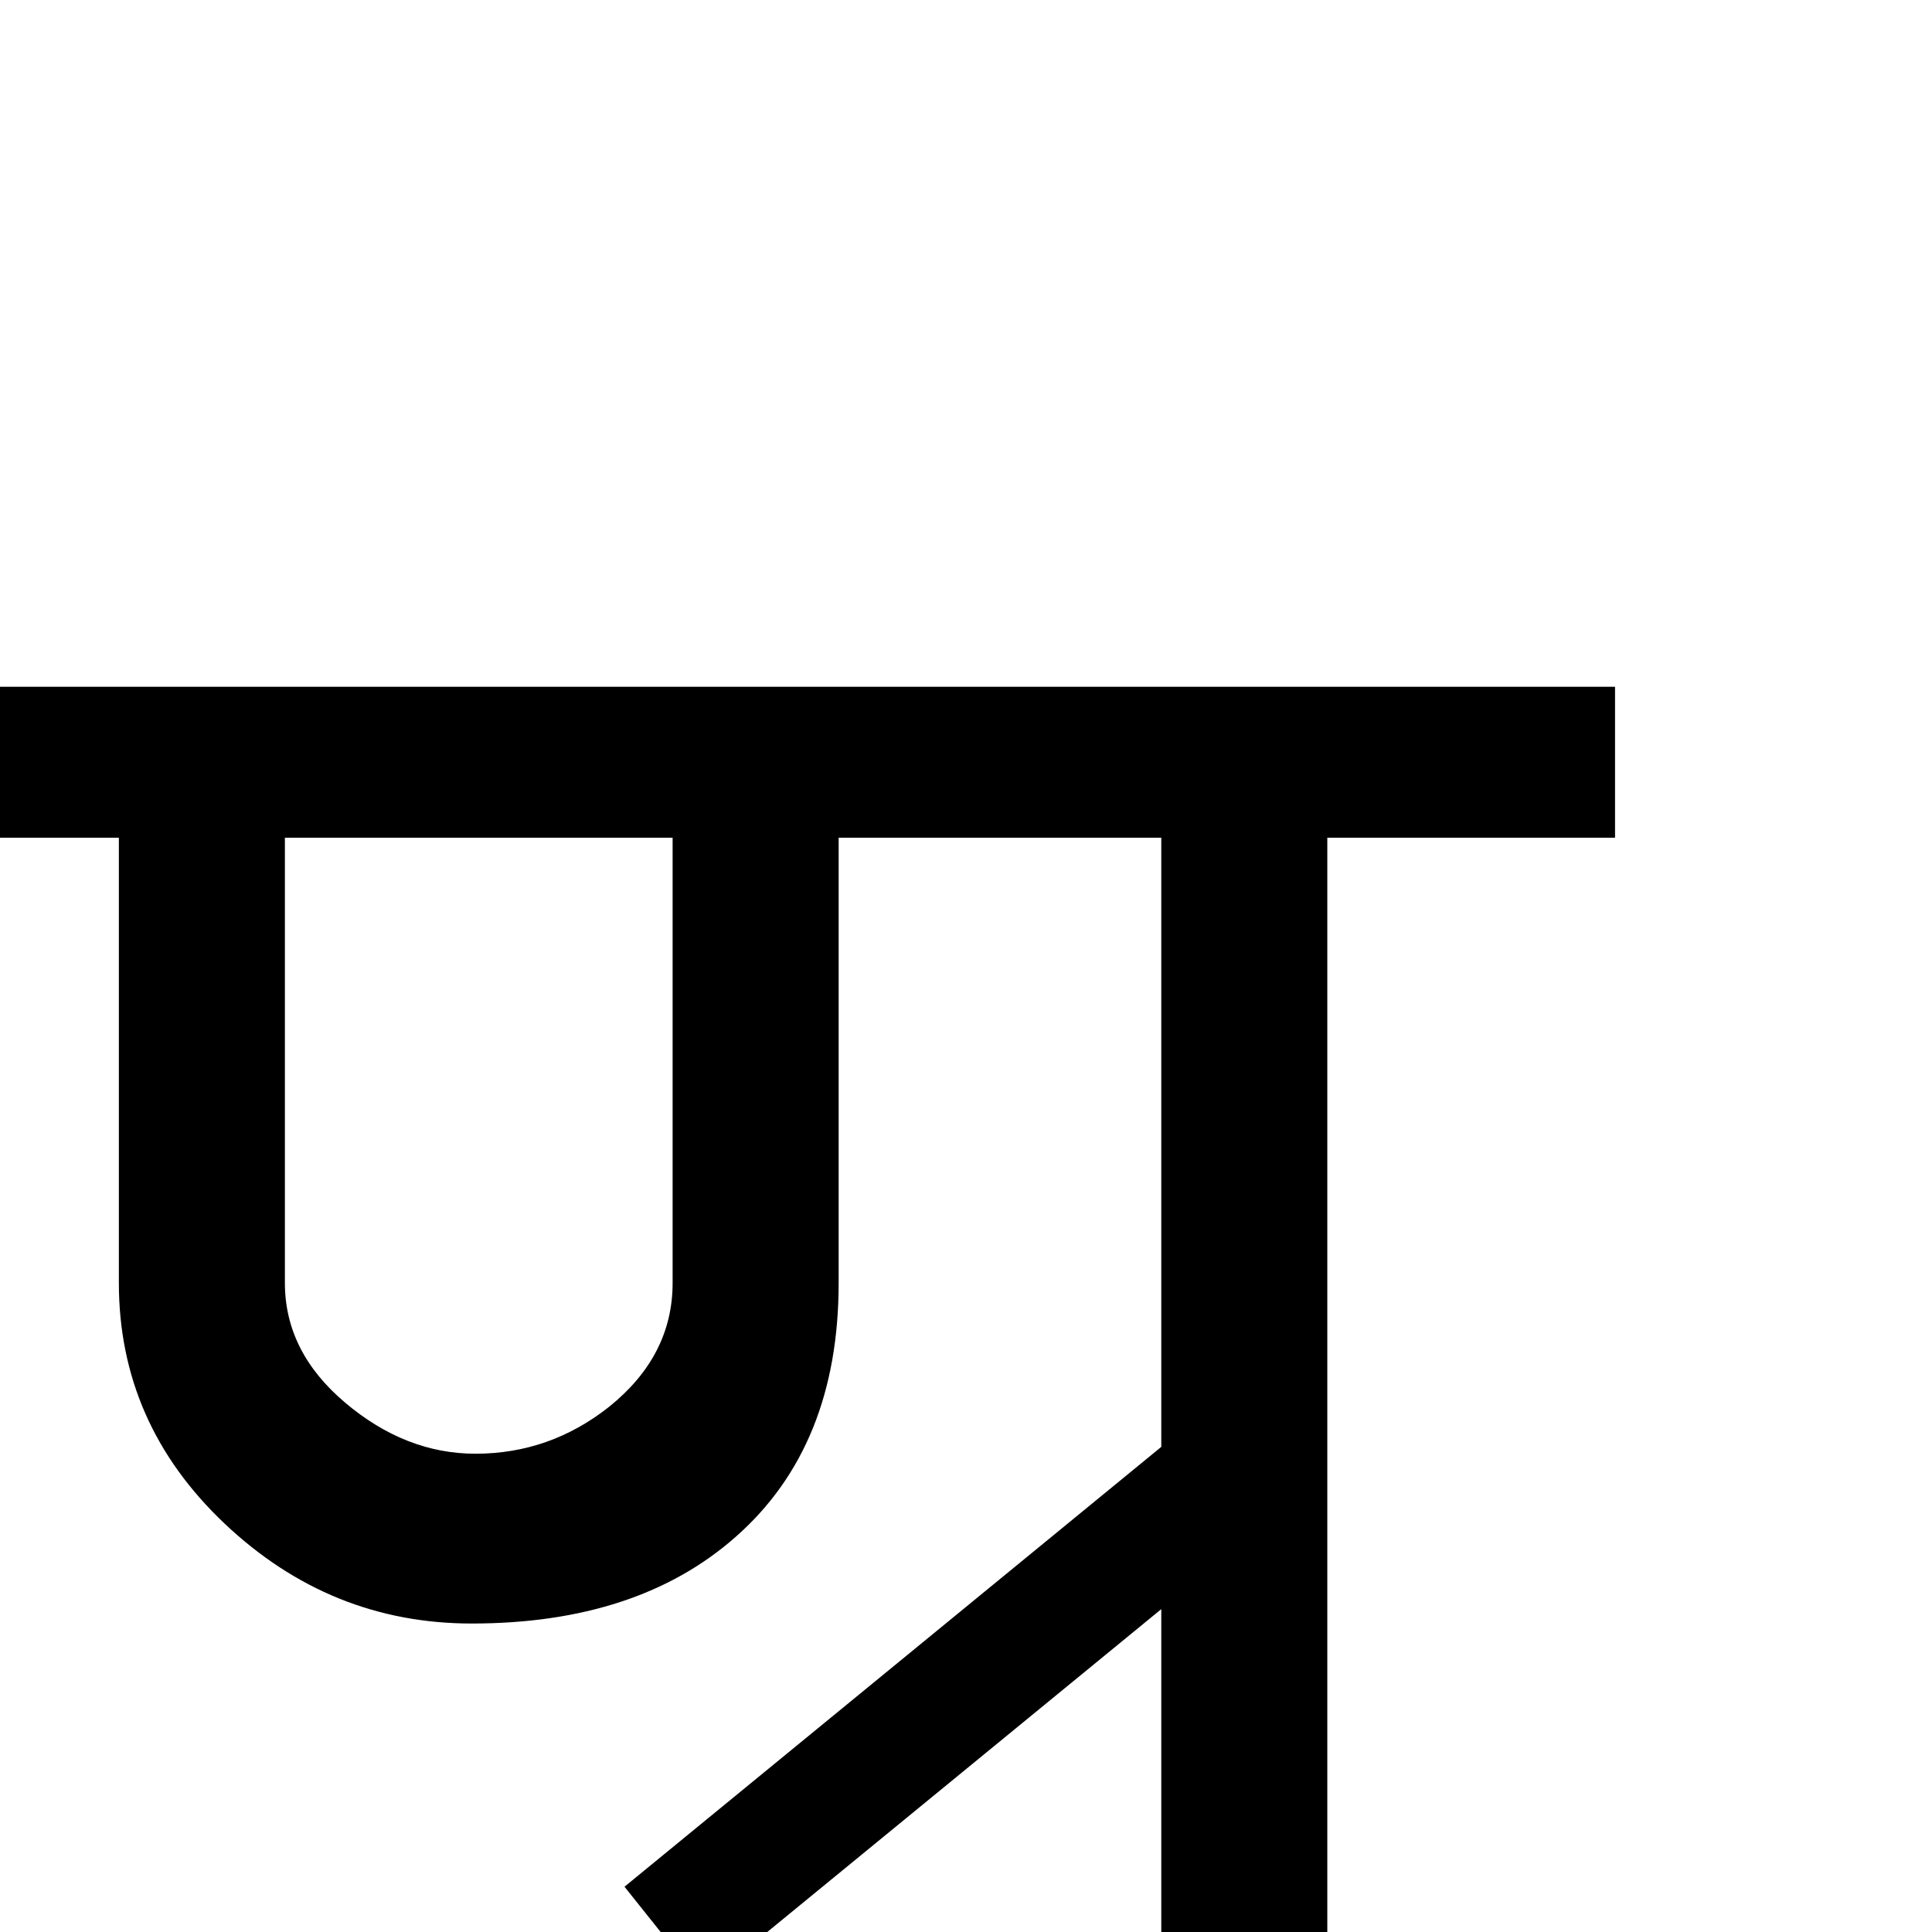 <?xml version="1.0" standalone="no"?>
<!DOCTYPE svg PUBLIC "-//W3C//DTD SVG 1.1//EN" "http://www.w3.org/Graphics/SVG/1.1/DTD/svg11.dtd" >
<svg viewBox="-2 -410 2048 2048">
  <g transform="matrix(1 0 0 -1 0 1638)">
   <path fill="currentColor"
d="M1710 1160h-305v-1160h-176v1160h-342v-472q0 -173 -109 -269q-104 -92 -280 -92q-150 0 -262 106t-112 255v472h-126v160h1712v-160zM820 86zM820 1247zM711 688v472h-411v-472q0 -73 64 -127t138 -54q79 0 142 50q67 54 67 131zM1317 1247zM1317 86zM1330 425
l-587 -481l-83 104l587 481z" />
  </g>

</svg>
